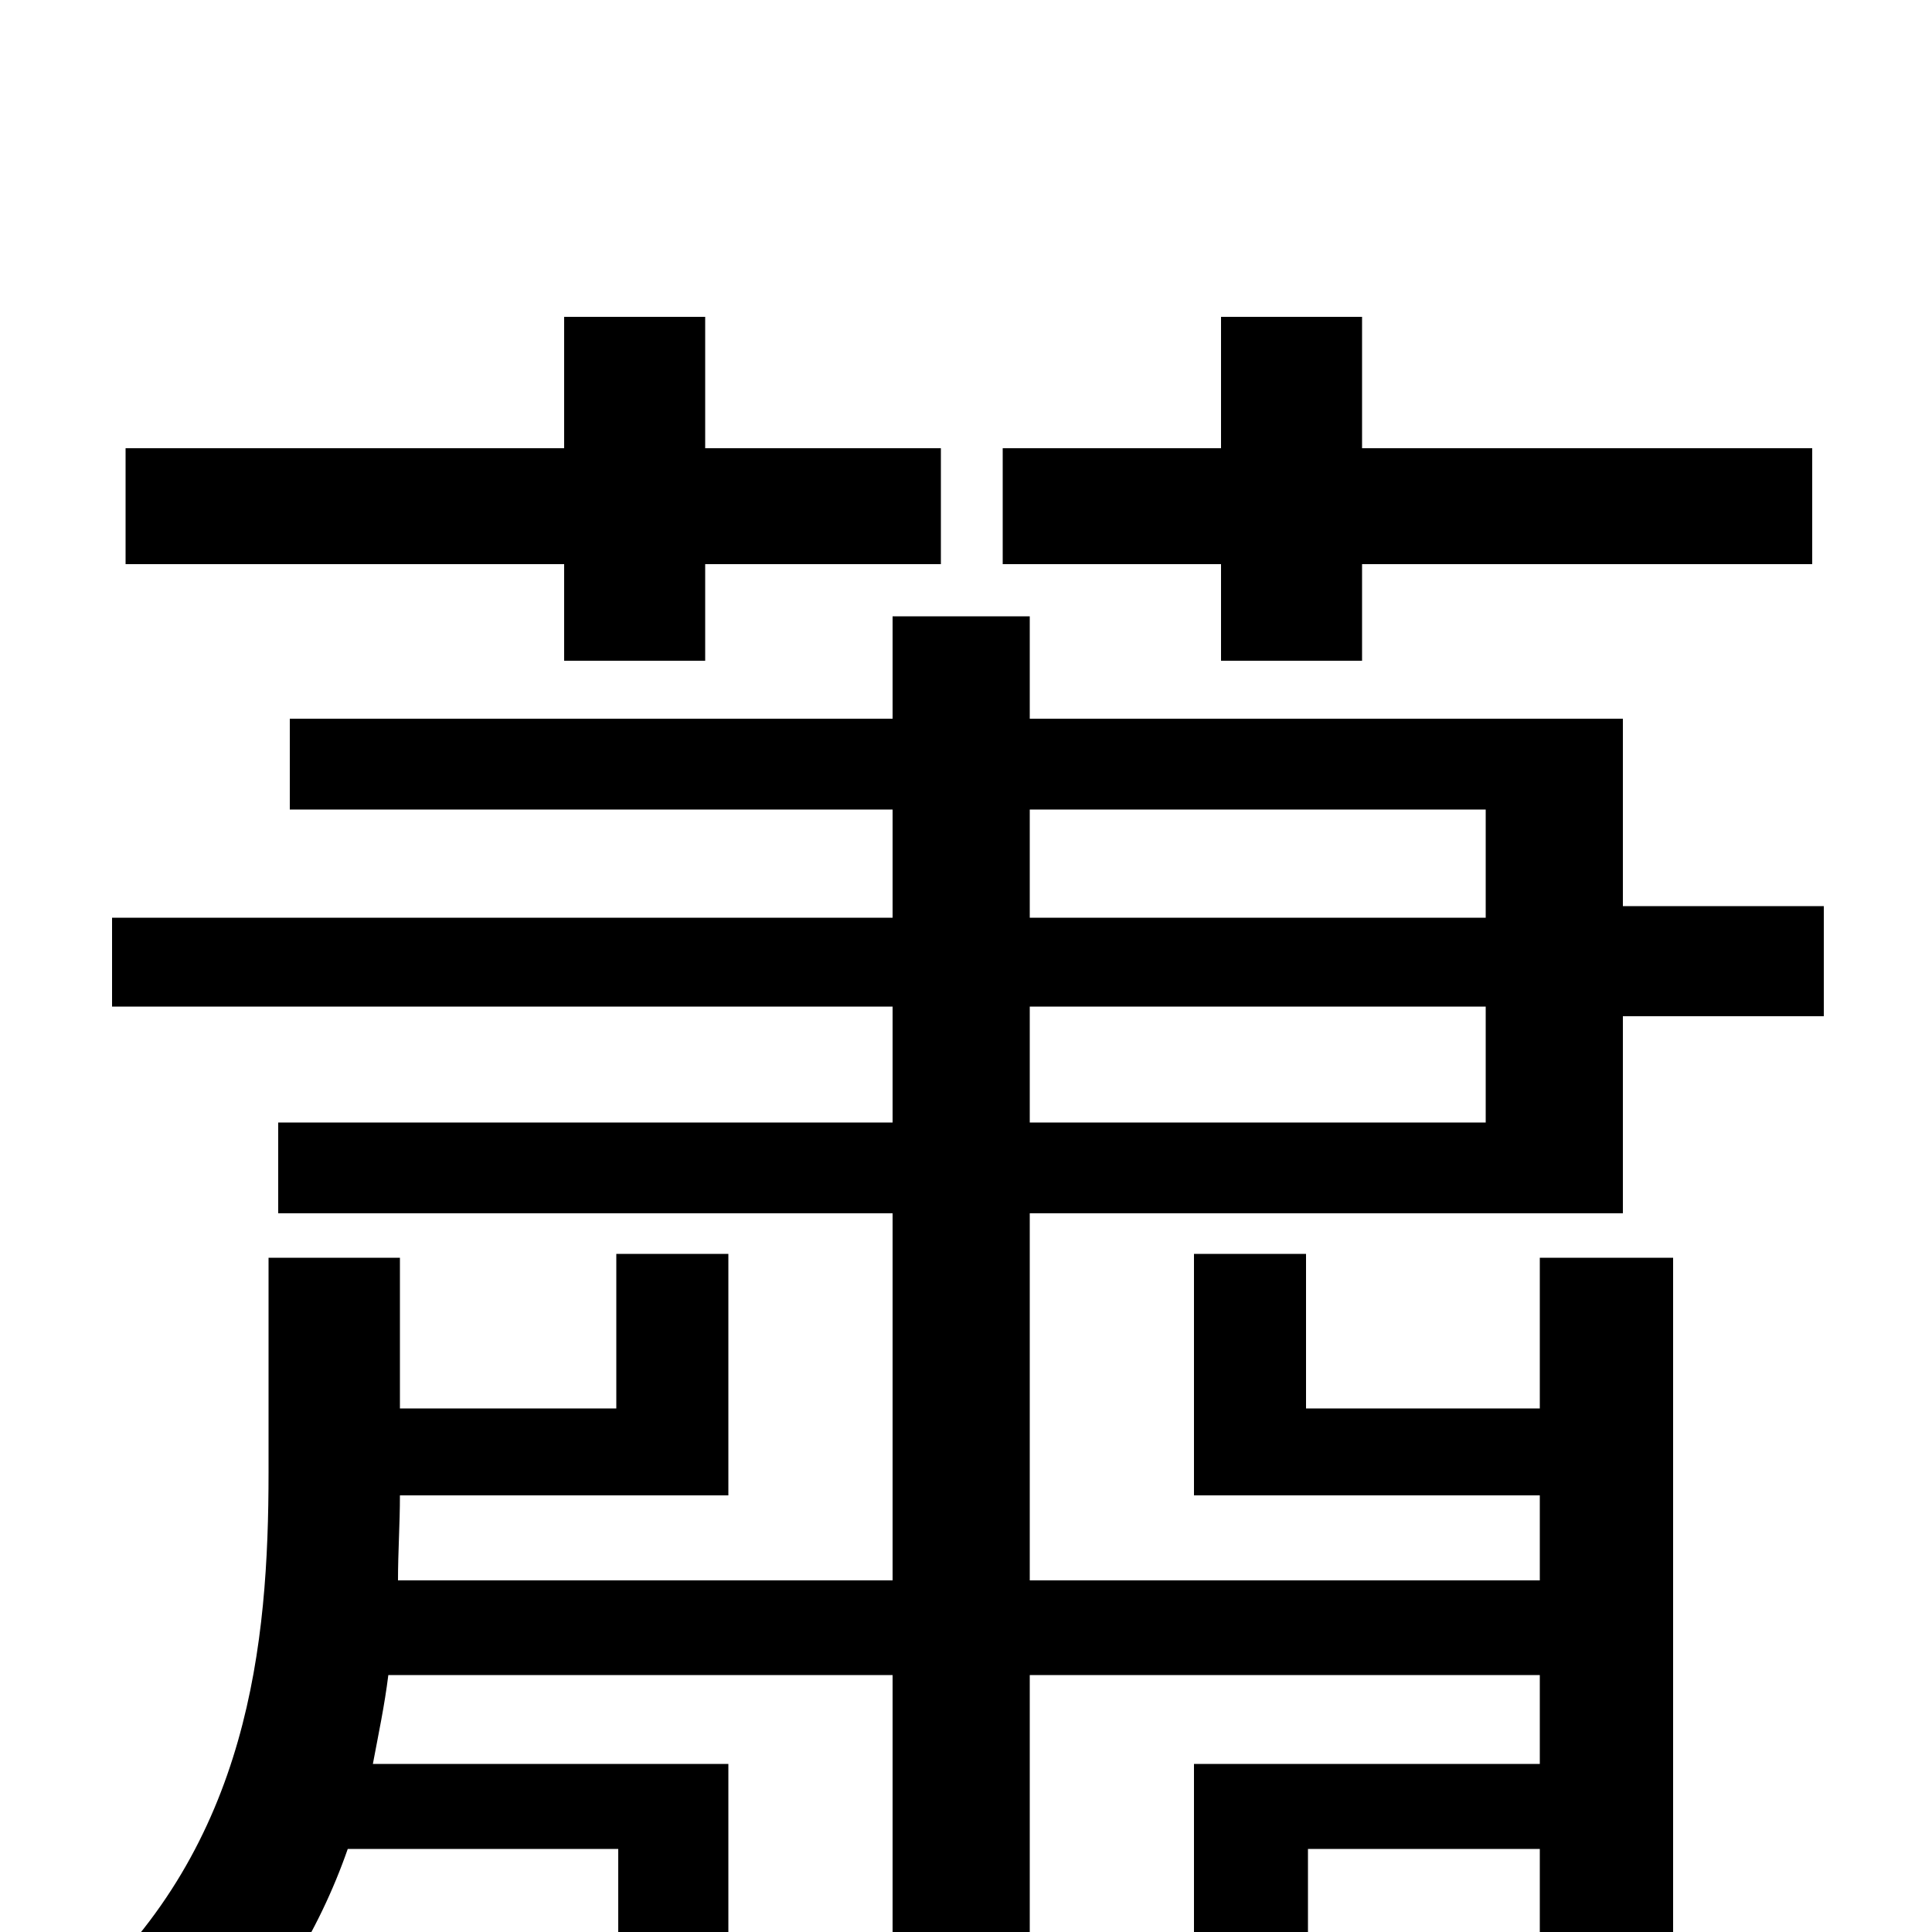 <svg xmlns="http://www.w3.org/2000/svg" viewBox="0 -1000 1000 1000">
	<path fill="#000000" d="M632 -658H705V-708H938V-768H705V-836H632V-768H519V-708H632ZM292 -658H365V-708H487V-768H365V-836H292V-768H65V-708H292ZM533 -479H769V-419H533ZM533 -581H769V-525H533ZM533 -182V-372H840V-474H944V-531H840V-628H533V-681H462V-628H150V-581H462V-525H58V-479H462V-419H144V-372H462V-182H206C206 -197 207 -211 207 -226H377V-351H319V-271H207V-349H139V-238C139 -149 129 -46 42 33C61 44 89 64 102 79C140 41 165 0 180 -43H320V69H377V-87H193C196 -103 199 -117 201 -133H462V76H533V-133H797V-87H618V69H677V-43H797V77H866V-349H797V-271H676V-351H618V-226H797V-182Z"/>
</svg>